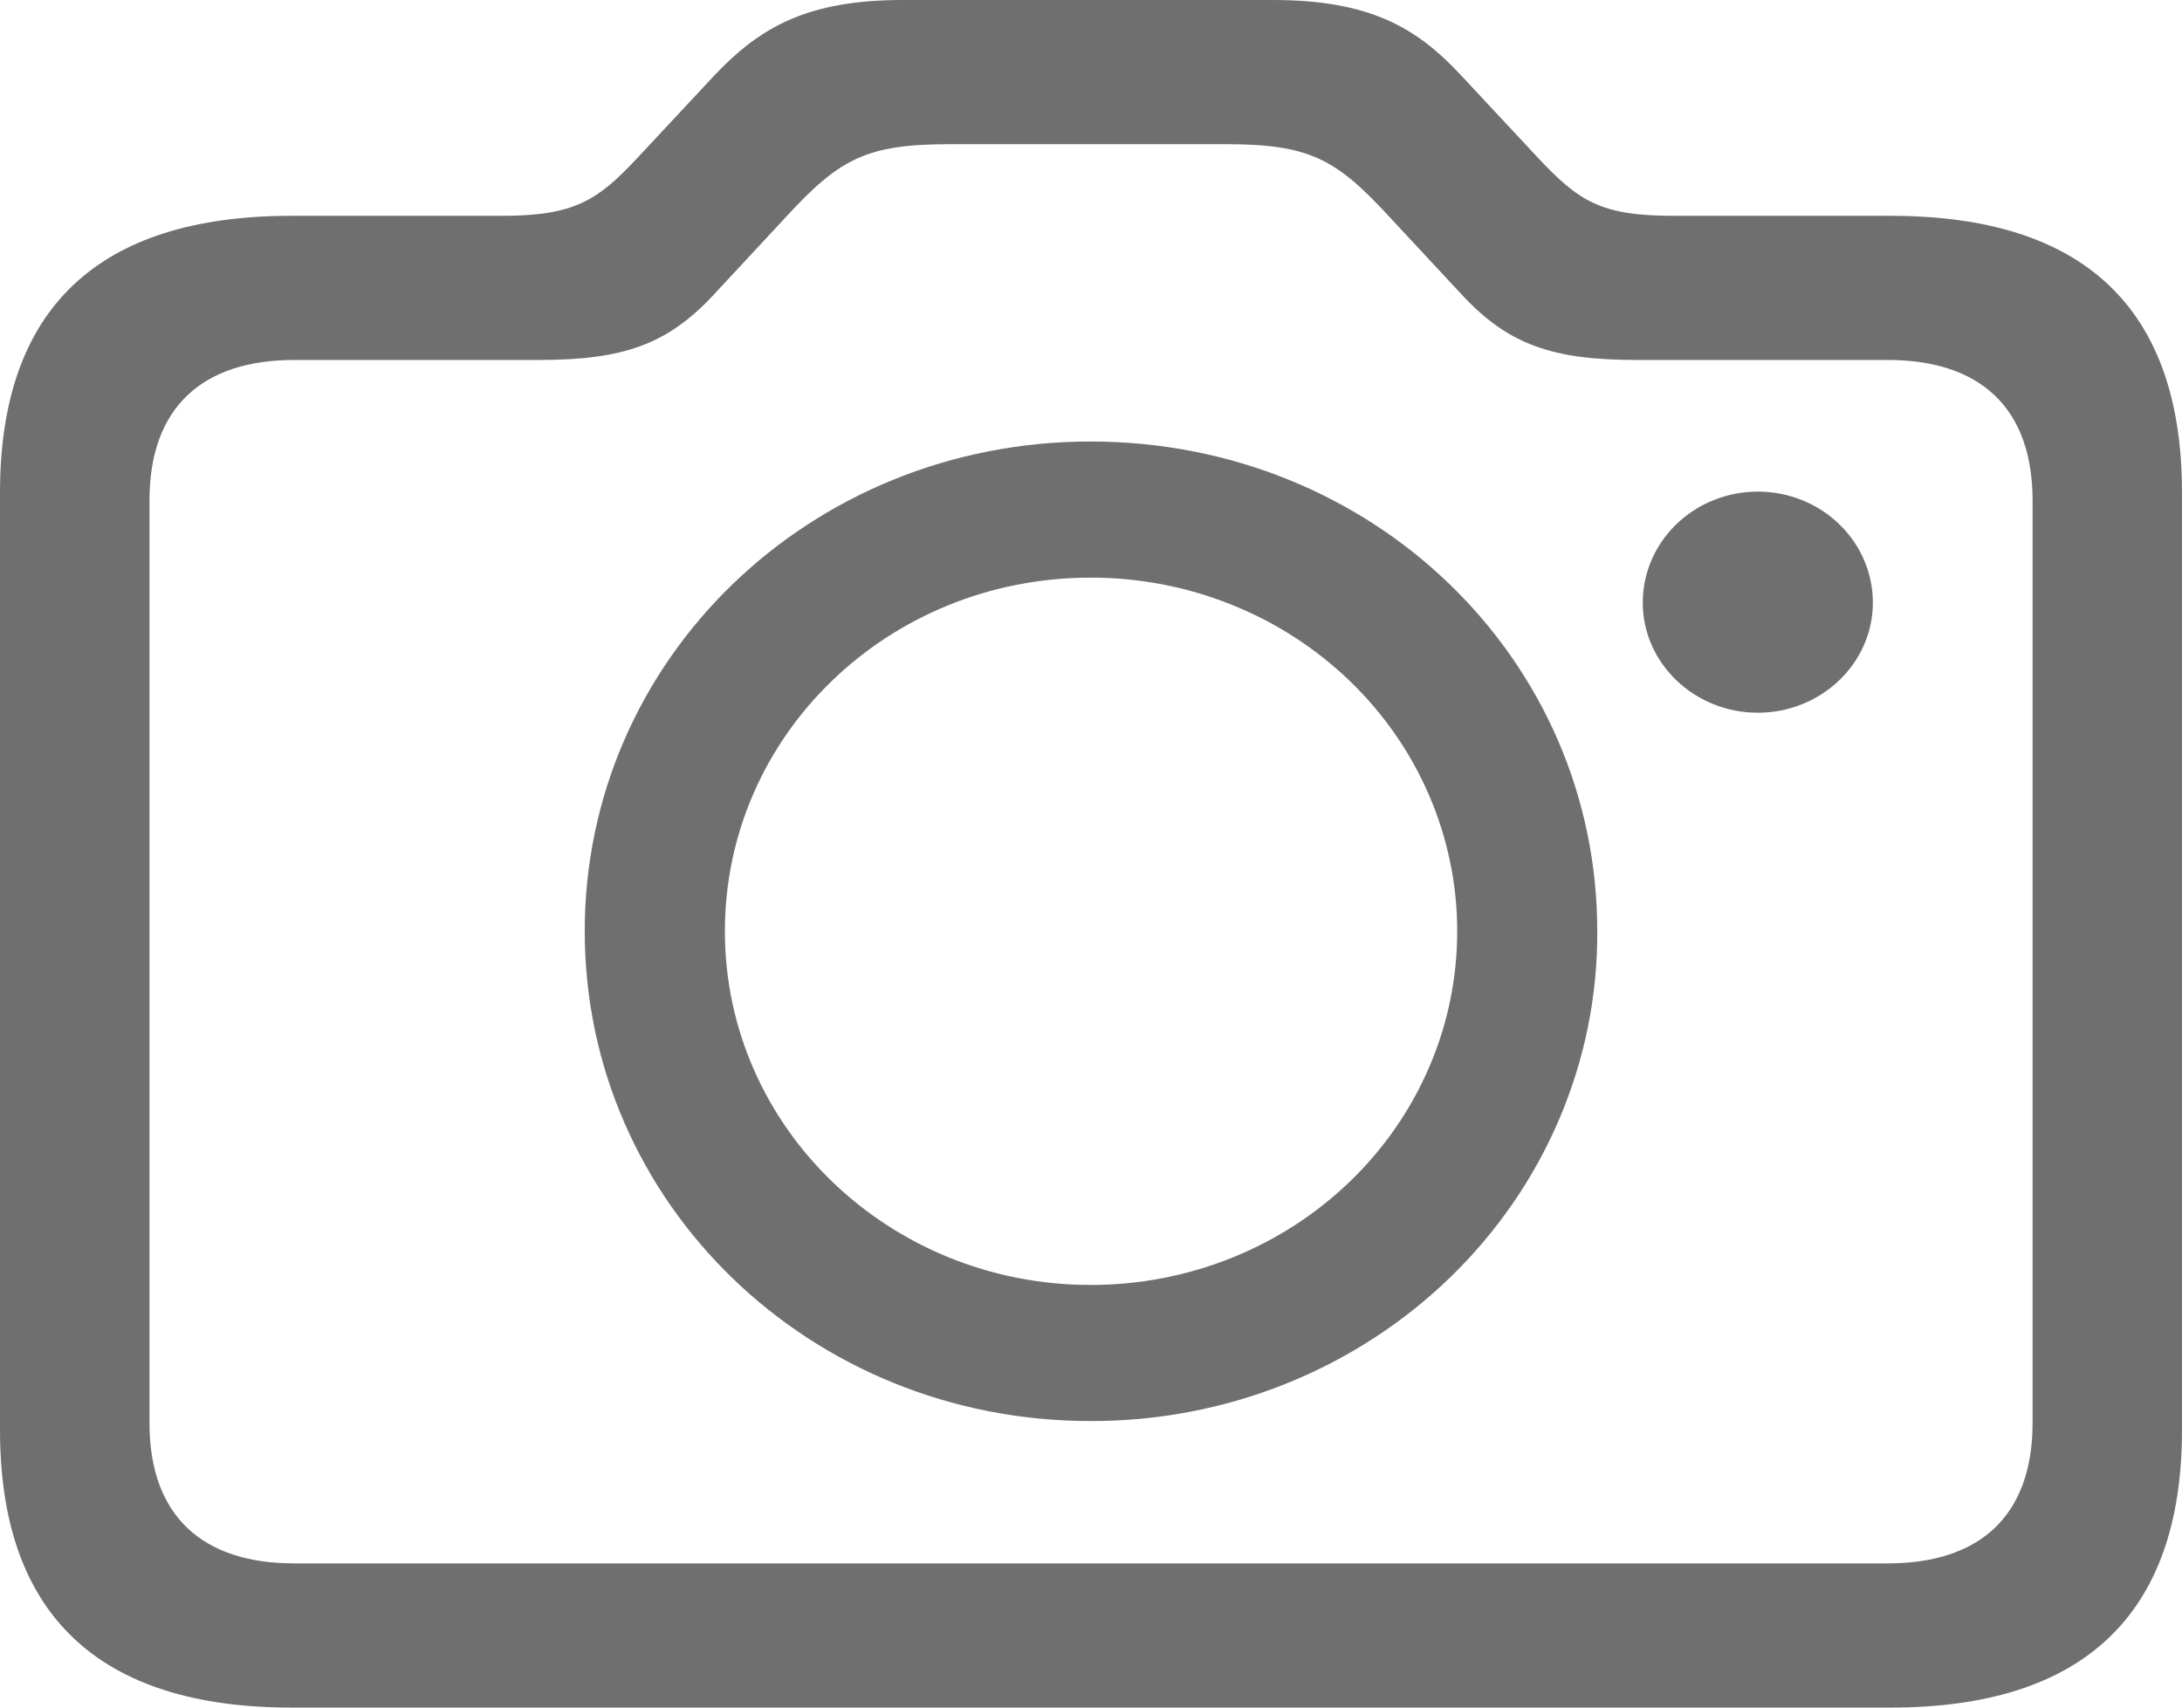 <svg width="46" height="36" viewBox="0 0 46 36" fill="none" xmlns="http://www.w3.org/2000/svg">
<path d="M6.145 36H39.856C43.925 36 46 34.036 46 30.148V10.383C46 6.494 43.925 4.55 39.856 4.55H35.278C33.752 4.55 33.282 4.248 32.402 3.304L30.816 1.604C29.858 0.567 28.86 0 26.825 0H19.038C17.023 0 16.024 0.567 15.047 1.604L13.461 3.304C12.601 4.229 12.111 4.55 10.585 4.55H6.144C2.075 4.55 0 6.494 0 10.383V30.148C0 34.036 2.075 36 6.145 36ZM6.203 32.96C4.266 32.96 3.151 31.96 3.151 29.996V10.553C3.151 8.589 4.266 7.589 6.203 7.589H11.368C13.129 7.589 14.068 7.268 15.047 6.212L16.592 4.55C17.707 3.342 18.275 3.04 20.016 3.04H25.847C27.588 3.04 28.156 3.342 29.271 4.55L30.816 6.211C31.795 7.268 32.734 7.589 34.495 7.589H39.797C41.734 7.589 42.85 8.589 42.85 10.553V29.996C42.85 31.96 41.735 32.96 39.797 32.96H6.203ZM22.991 29.959C24.396 29.963 25.789 29.698 27.088 29.181C28.387 28.663 29.567 27.902 30.56 26.942C31.553 25.982 32.34 24.842 32.874 23.588C33.408 22.334 33.68 20.99 33.673 19.633C33.673 13.894 28.938 9.308 22.99 9.308C17.081 9.308 12.327 13.894 12.327 19.633C12.327 25.371 17.081 29.959 22.99 29.959M37.057 15.026C38.388 15.026 39.483 13.989 39.483 12.705C39.483 12.084 39.228 11.489 38.773 11.05C38.318 10.611 37.701 10.364 37.057 10.364C36.414 10.364 35.797 10.611 35.342 11.05C34.887 11.489 34.632 12.084 34.632 12.705C34.632 13.989 35.727 15.026 37.057 15.026ZM22.991 27.09C18.745 27.09 15.282 23.768 15.282 19.633C15.282 15.499 18.726 12.178 22.991 12.178C24.006 12.176 25.012 12.368 25.95 12.743C26.888 13.117 27.74 13.666 28.458 14.359C29.176 15.051 29.745 15.874 30.133 16.779C30.521 17.684 30.721 18.654 30.72 19.633C30.721 20.613 30.522 21.583 30.134 22.488C29.746 23.394 29.177 24.216 28.459 24.909C27.741 25.601 26.888 26.151 25.95 26.525C25.012 26.899 24.006 27.091 22.991 27.09Z" fill="#6F6F6F"/>
</svg>
